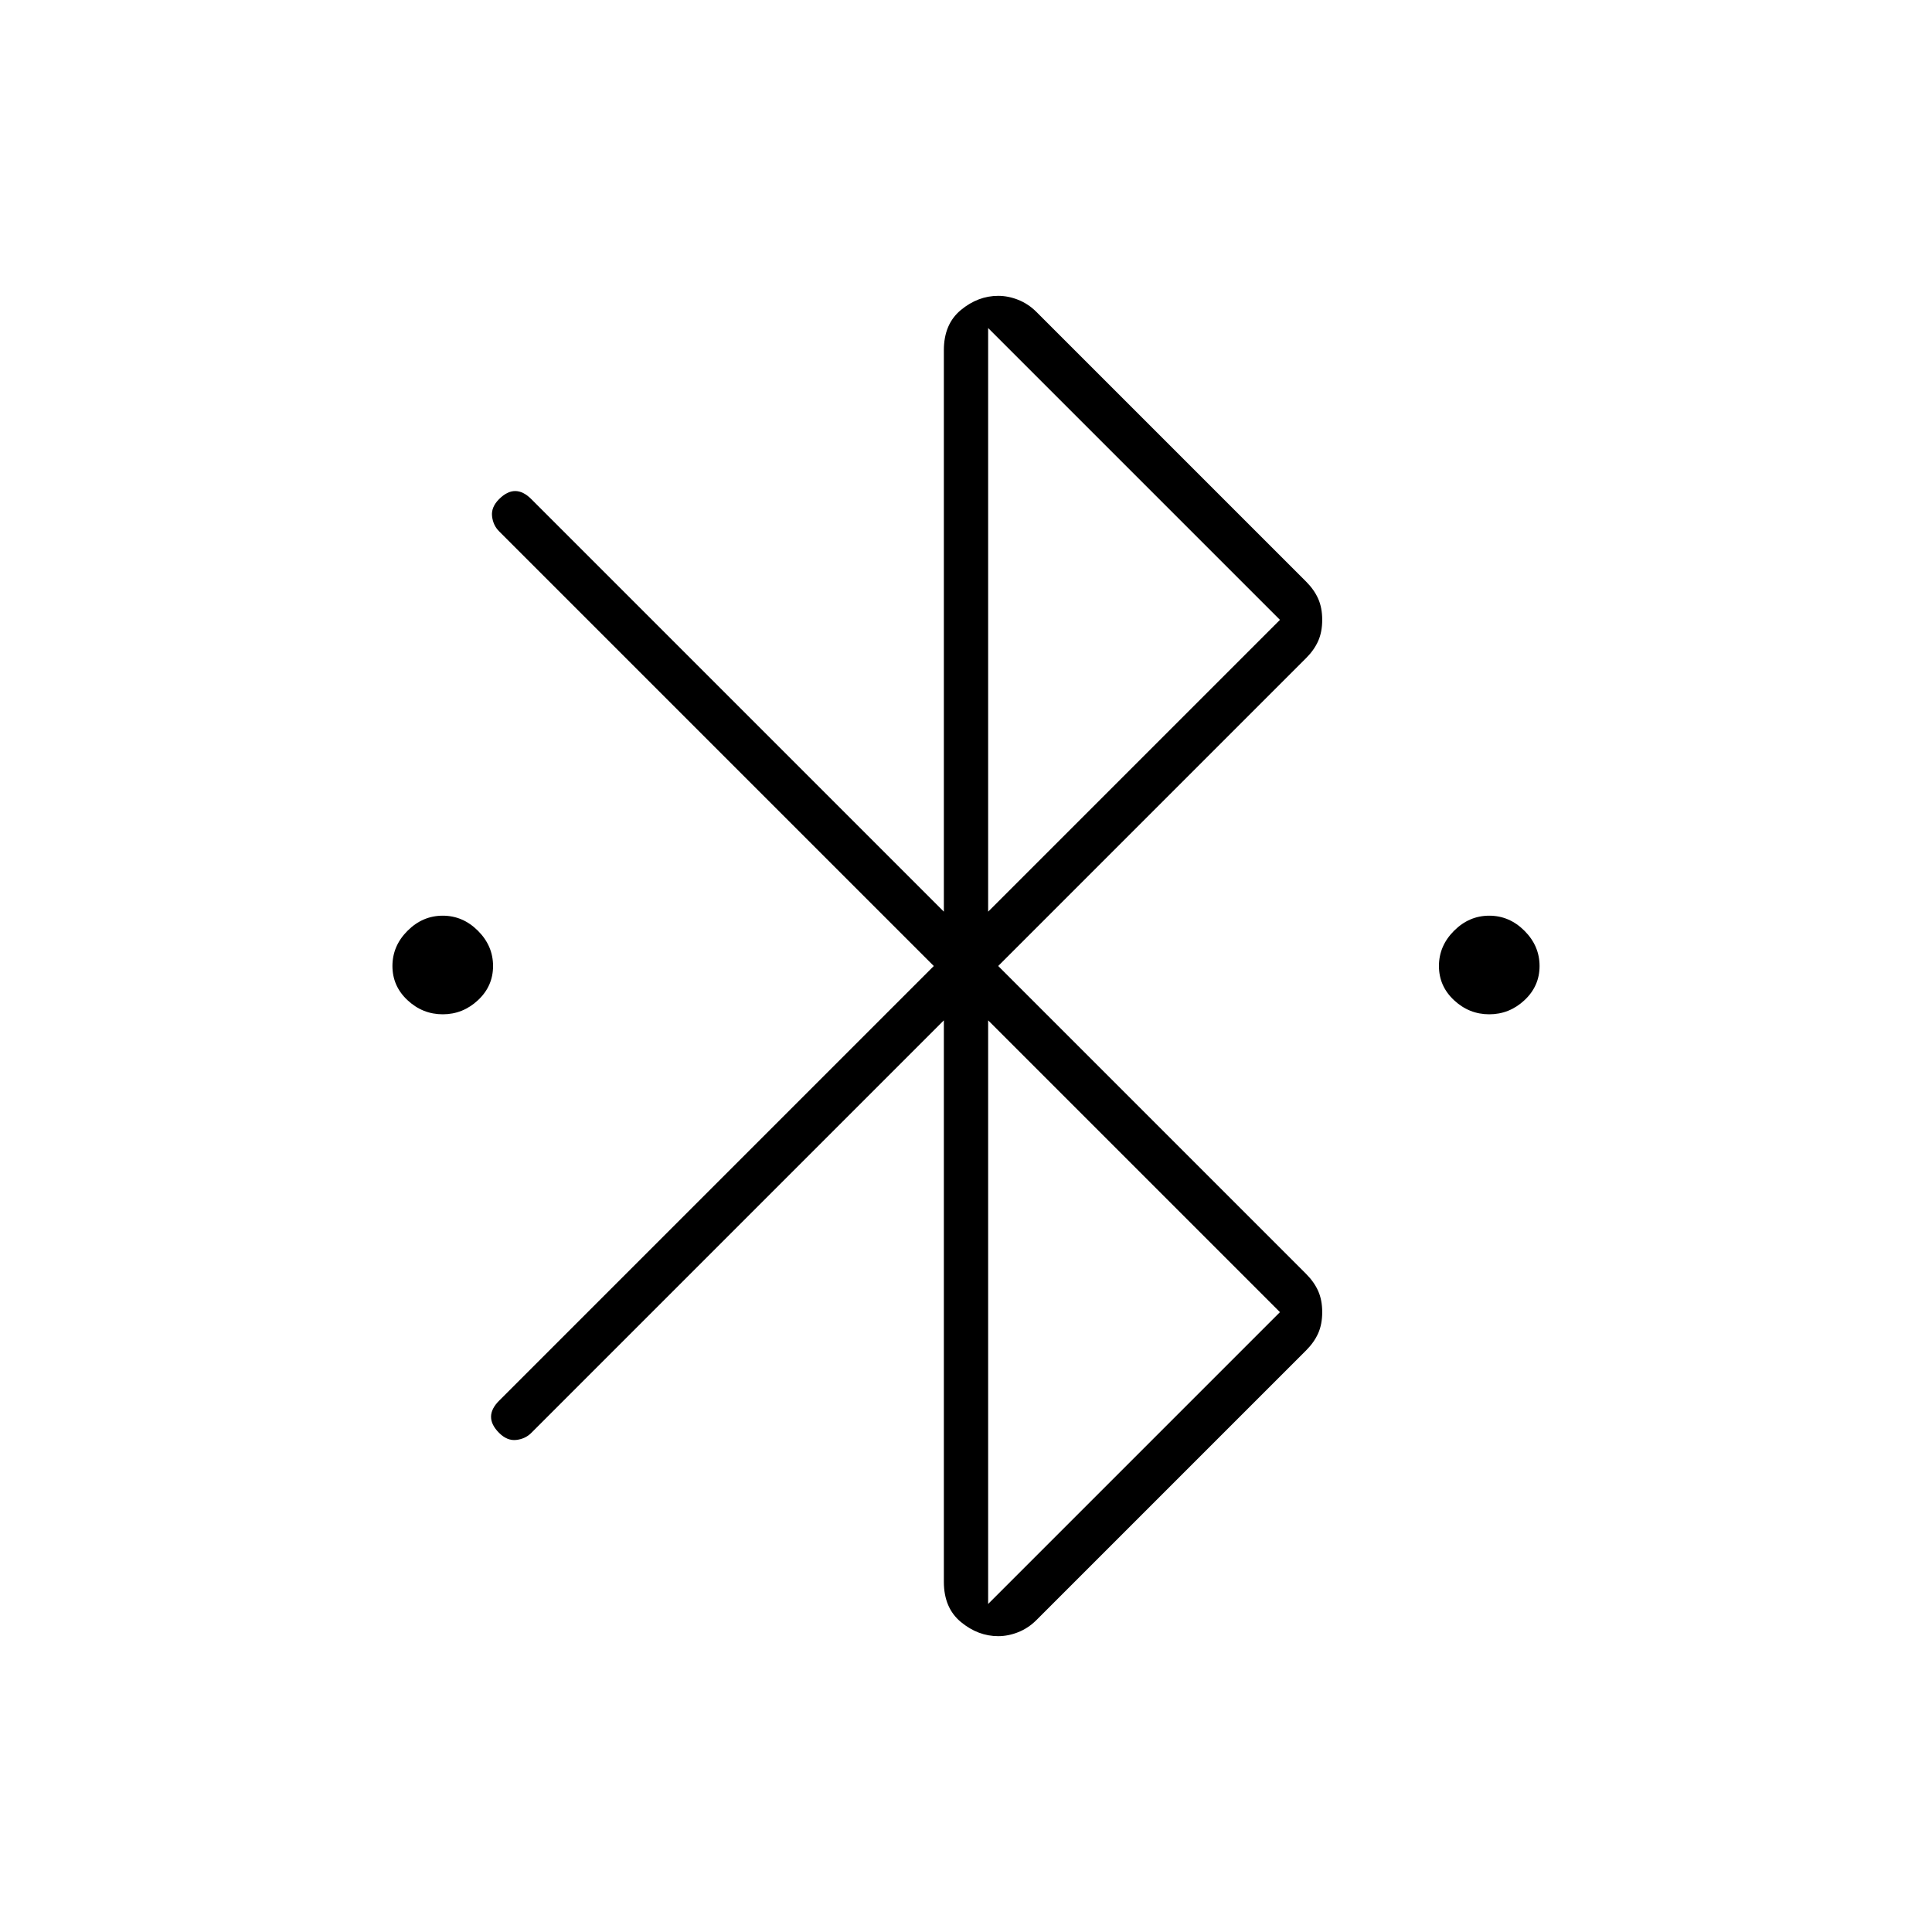 <svg xmlns="http://www.w3.org/2000/svg" height="48" viewBox="0 -960 960 960" width="48"><path d="M220-456q-10 0-17.5-7t-7.5-17q0-10 7.5-17.5T220-505q10 0 17.5 7.5T245-480q0 10-7.5 17t-17.5 7Zm520 0q-10 0-17.5-7t-7.5-17q0-10 7.5-17.5T740-505q10 0 17.5 7.5T765-480q0 10-7.5 17t-17.5 7ZM469-174v-279L264-248q-3 3-7.5 3.5T248-248q-4-4-4-8t4-8l216-216-216-216q-3-3-3.5-7.5t3.5-8.5q4-4 8-4t8 4l205 205v-279q0-13 8.5-20t18.5-7q5 0 10 2t9 6l134 134q4 4 6 8.5t2 10.5q0 6-2 10.5t-6 8.5L496-480l153 153q4 4 6 8.5t2 10.5q0 6-2 10.5t-6 8.5L515-155q-4 4-9 6t-10 2q-10 0-18.5-7t-8.5-20Zm22-333 145-145-145-145v290Zm0 344 145-145-145-145v290Z"/></svg>